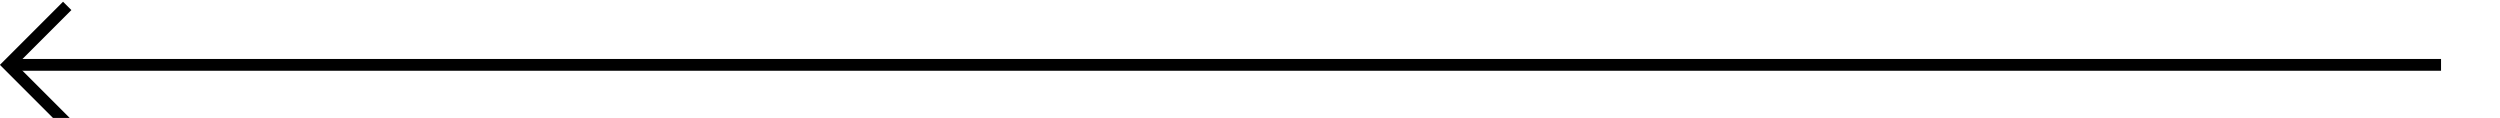 ﻿<?xml version="1.0" encoding="utf-8"?>
<svg version="1.1" xmlns:xlink="http://www.w3.org/1999/xlink" width="212px" height="10px" preserveAspectRatio="xMinYMid meet" viewBox="226 109  212 8" xmlns="http://www.w3.org/2000/svg">
  <path d="M 433 113.5  L 227 113.5  " stroke-width="1" stroke="#000000" fill="none" />
  <path d="M 232.054 118.146  L 227.407 113.5  L 232.054 108.854  L 231.346 108.146  L 226.346 113.146  L 225.993 113.5  L 226.346 113.854  L 231.346 118.854  L 232.054 118.146  Z " fill-rule="nonzero" fill="#000000" stroke="none" />
</svg>